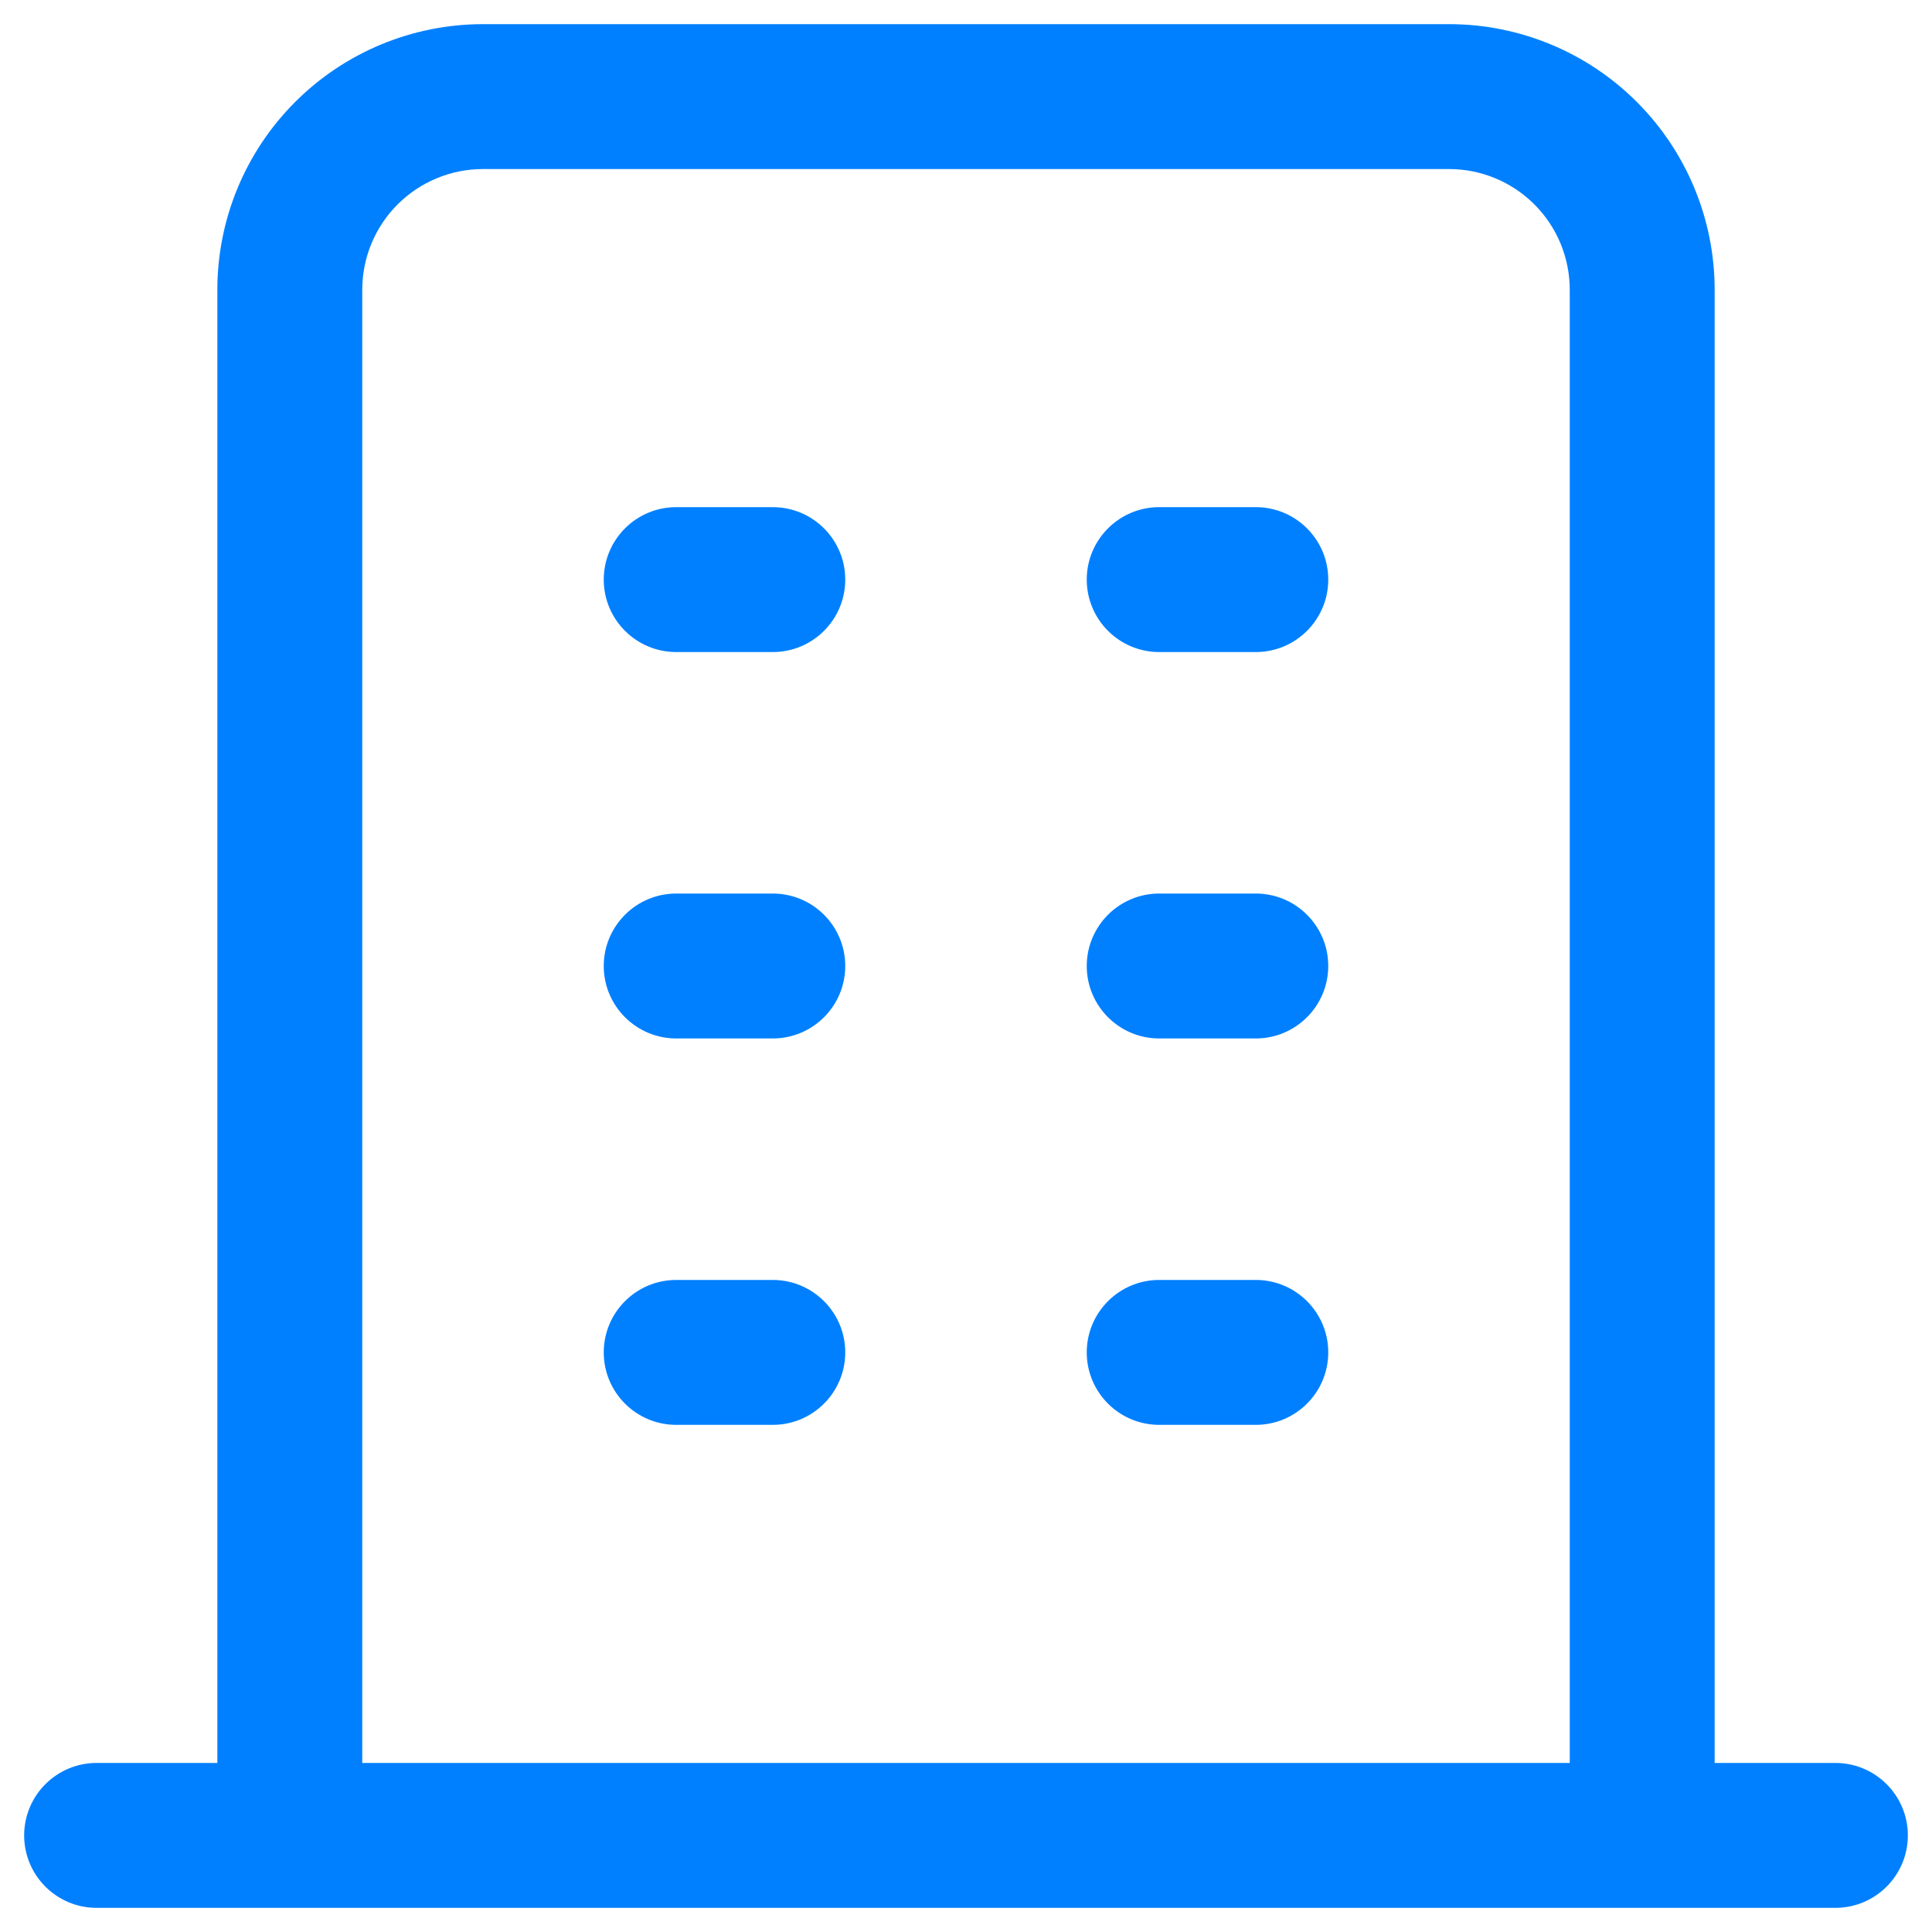 <svg width="40" height="40" viewBox="0 0 40 40" fill="none" xmlns="http://www.w3.org/2000/svg">
<path fill-rule="evenodd" clip-rule="evenodd" d="M10 3.5C9.337 3.5 8.701 3.763 8.232 4.232C7.763 4.701 7.5 5.337 7.5 6V36.5H32.5V6C32.5 5.337 32.237 4.701 31.768 4.232C31.299 3.763 30.663 3.5 30 3.5H10ZM35.5 36.5V6C35.5 4.541 34.92 3.142 33.889 2.111C32.858 1.079 31.459 0.5 30 0.5H10C8.541 0.5 7.142 1.079 6.111 2.111C5.079 3.142 4.5 4.541 4.5 6V36.5H2C1.172 36.5 0.5 37.172 0.5 38C0.5 38.828 1.172 39.5 2 39.5H38C38.828 39.5 39.5 38.828 39.5 38C39.5 37.172 38.828 36.5 38 36.5H35.5ZM12.5 12C12.5 11.172 13.172 10.5 14 10.5H16C16.828 10.5 17.5 11.172 17.5 12C17.5 12.828 16.828 13.5 16 13.5H14C13.172 13.5 12.5 12.828 12.5 12ZM22.5 12C22.5 11.172 23.172 10.5 24 10.5H26C26.828 10.5 27.5 11.172 27.5 12C27.5 12.828 26.828 13.5 26 13.5H24C23.172 13.5 22.5 12.828 22.5 12ZM12.5 20C12.5 19.172 13.172 18.5 14 18.5H16C16.828 18.5 17.5 19.172 17.5 20C17.5 20.828 16.828 21.5 16 21.5H14C13.172 21.5 12.5 20.828 12.5 20ZM22.5 20C22.5 19.172 23.172 18.5 24 18.5H26C26.828 18.5 27.5 19.172 27.5 20C27.5 20.828 26.828 21.5 26 21.5H24C23.172 21.5 22.5 20.828 22.5 20ZM12.5 28C12.5 27.172 13.172 26.5 14 26.5H16C16.828 26.5 17.5 27.172 17.5 28C17.5 28.828 16.828 29.5 16 29.5H14C13.172 29.5 12.5 28.828 12.5 28ZM22.5 28C22.5 27.172 23.172 26.5 24 26.5H26C26.828 26.5 27.5 27.172 27.5 28C27.5 28.828 26.828 29.5 26 29.5H24C23.172 29.5 22.5 28.828 22.5 28Z" fill="#0080FF"/>
</svg>
